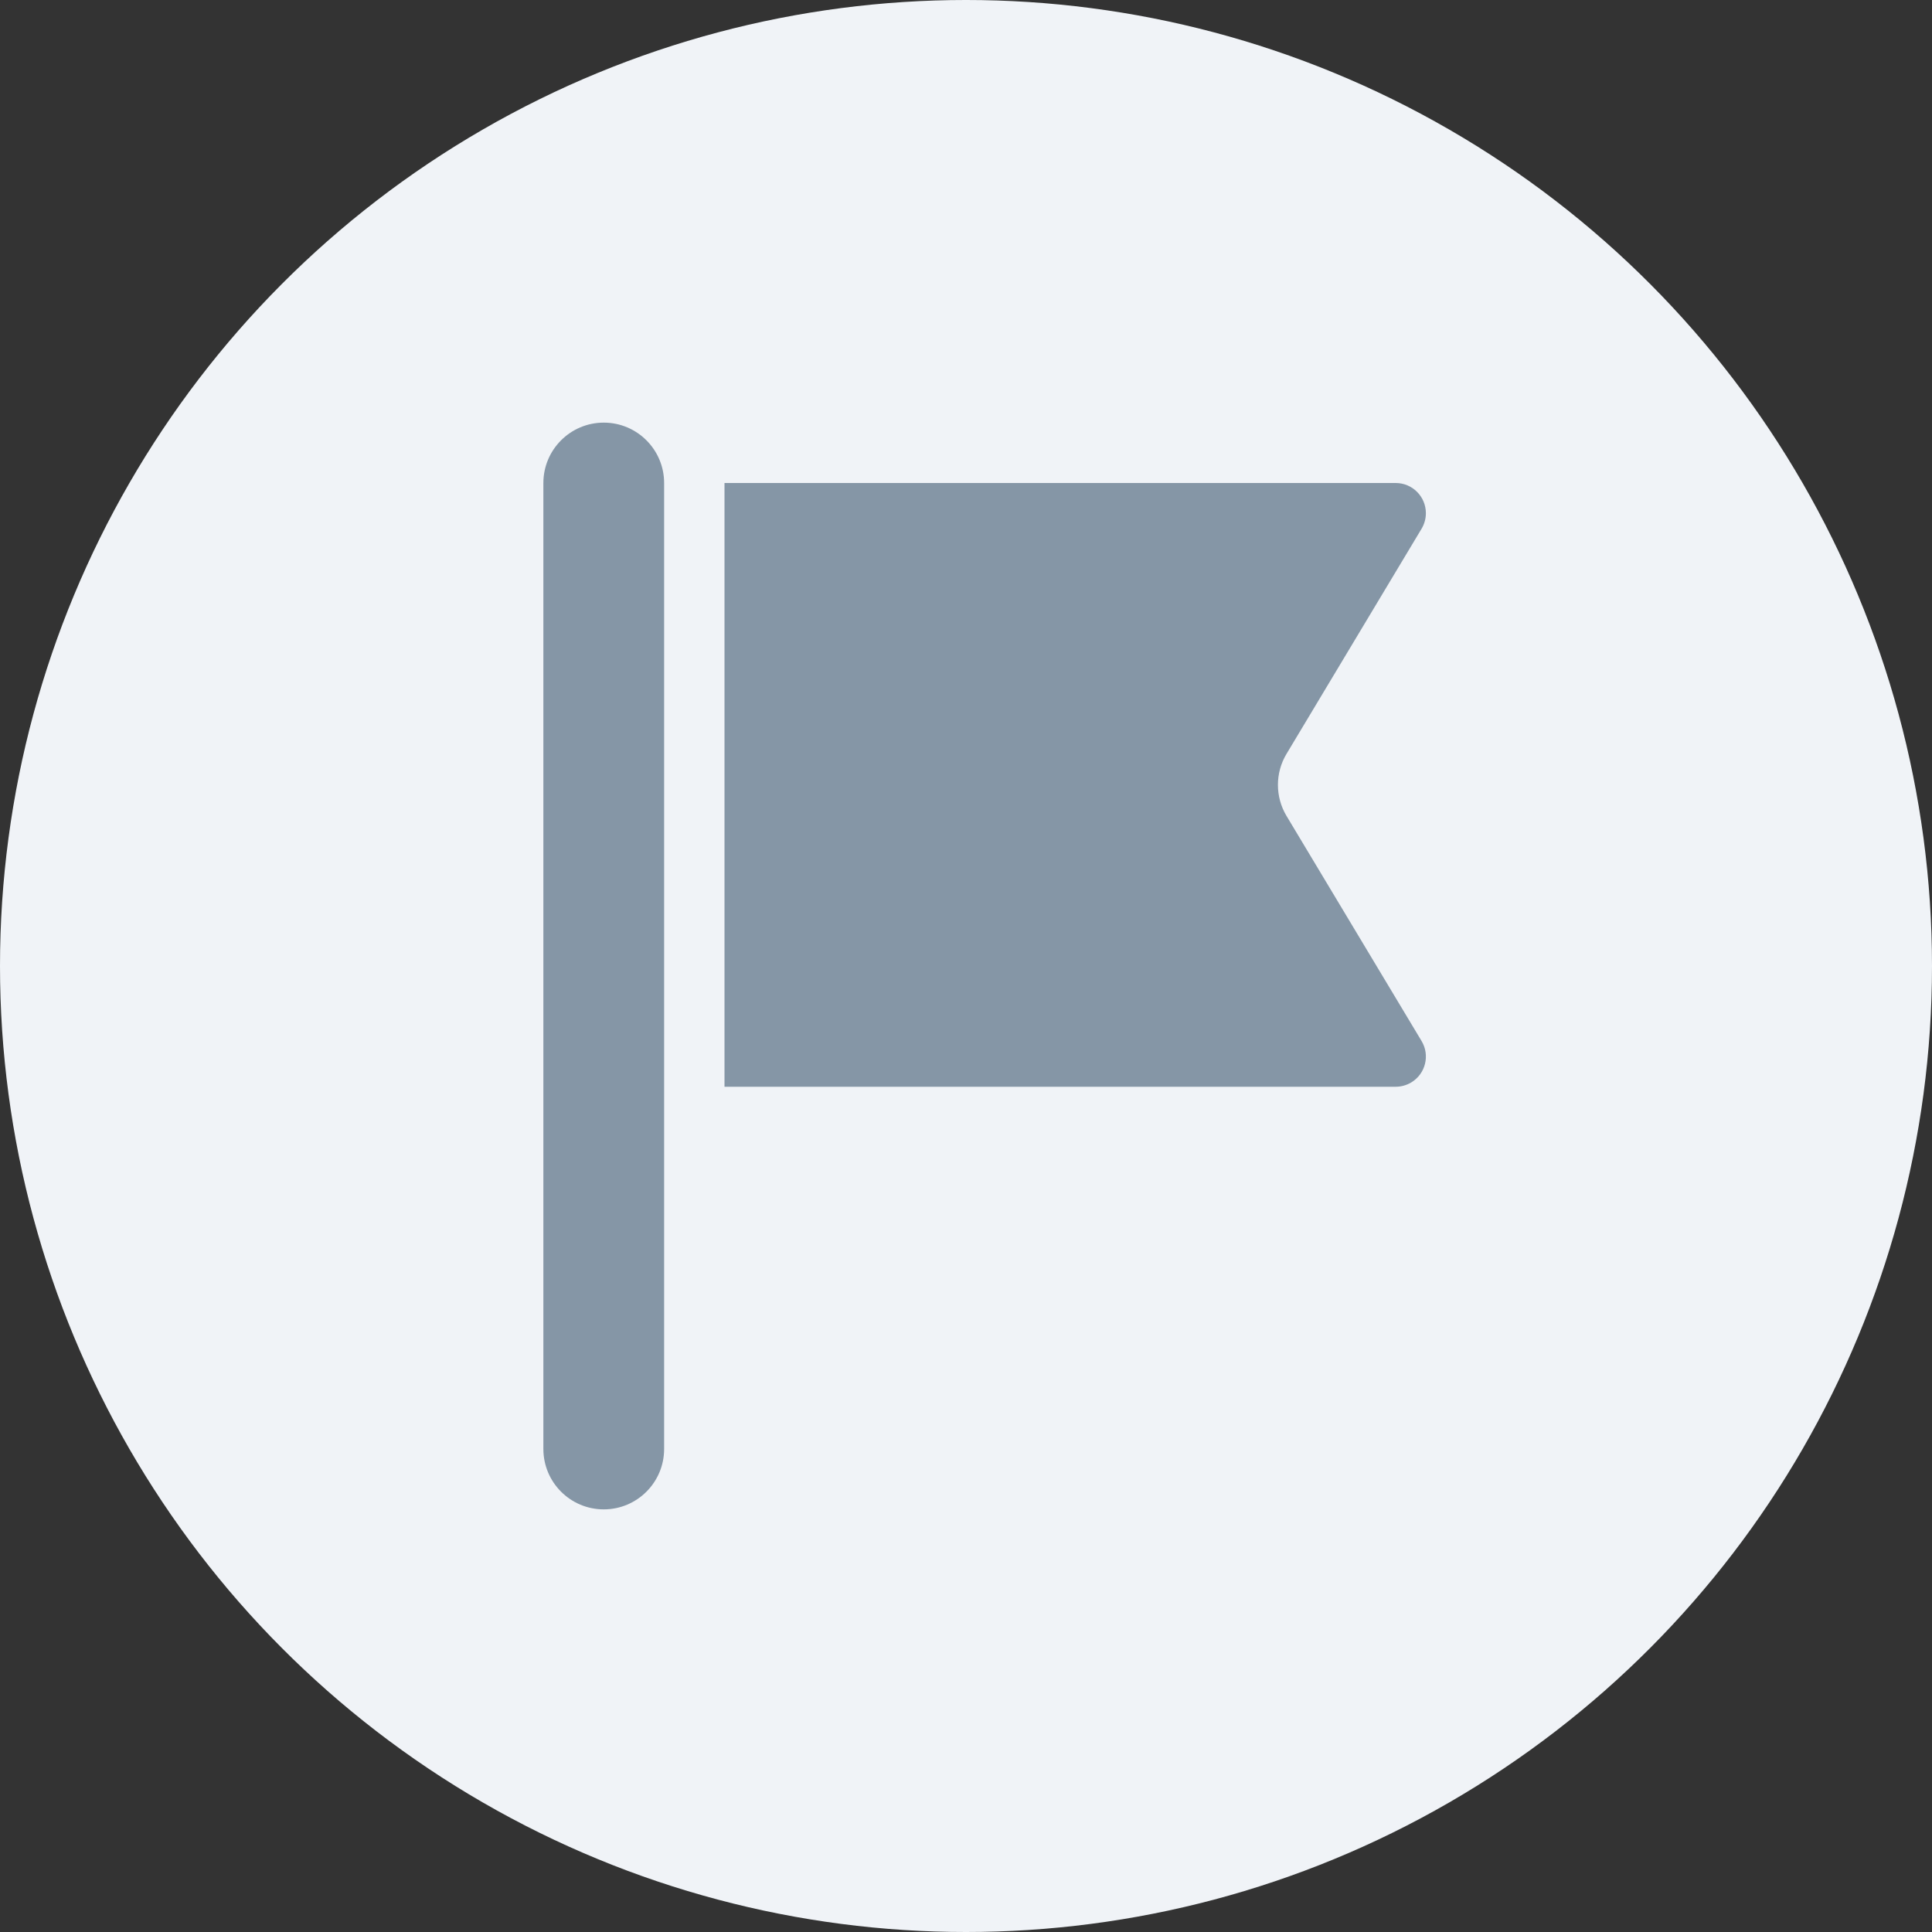 <?xml version="1.0" encoding="UTF-8"?>
<svg width="32px" height="32px" viewBox="0 0 32 32" version="1.1" xmlns="http://www.w3.org/2000/svg" xmlns:xlink="http://www.w3.org/1999/xlink">
    <rect x="0" y="0" width="32" height="32" fill="#333333" stroke="none"/>
    <!-- Generator: Sketch 46.2 (44496) - http://www.bohemiancoding.com/sketch -->
    <title>dropOffBadgeBlank</title>
    <desc>Created with Sketch.</desc>
    <defs></defs>
    <g id="Symbols" stroke="none" stroke-width="1" fill="none" fill-rule="evenodd">
        <g id="dropOffBadgeBlank" fill-rule="nonzero">
            <g>
                <circle id="Oval-62" fill="#F0F3F7" cx="16" cy="16" r="16"></circle>
                <path d="M10,7 L10,7 C10.552,7 11,7.448 11,8 L11,24 L11,24 C11,24.552 10.552,25 10,25 C9.448,25 9,24.552 9,24 L9,8 L9,8 C9,7.448 9.448,7 10,7 L10,7 Z M12,8 L23.117,8 L23.117,8 C23.393,8 23.617,8.224 23.617,8.5 C23.617,8.591 23.592,8.68 23.546,8.757 L21.309,12.486 C21.119,12.802 21.119,13.198 21.309,13.515 L23.546,17.243 L23.546,17.243 C23.688,17.48 23.611,17.787 23.374,17.929 C23.296,17.975 23.208,18 23.117,18 L12,18 L12,8 Z" id="Combined-Shape" fill="#8596A6"></path>
            </g>
        </g>
    </g>
</svg>